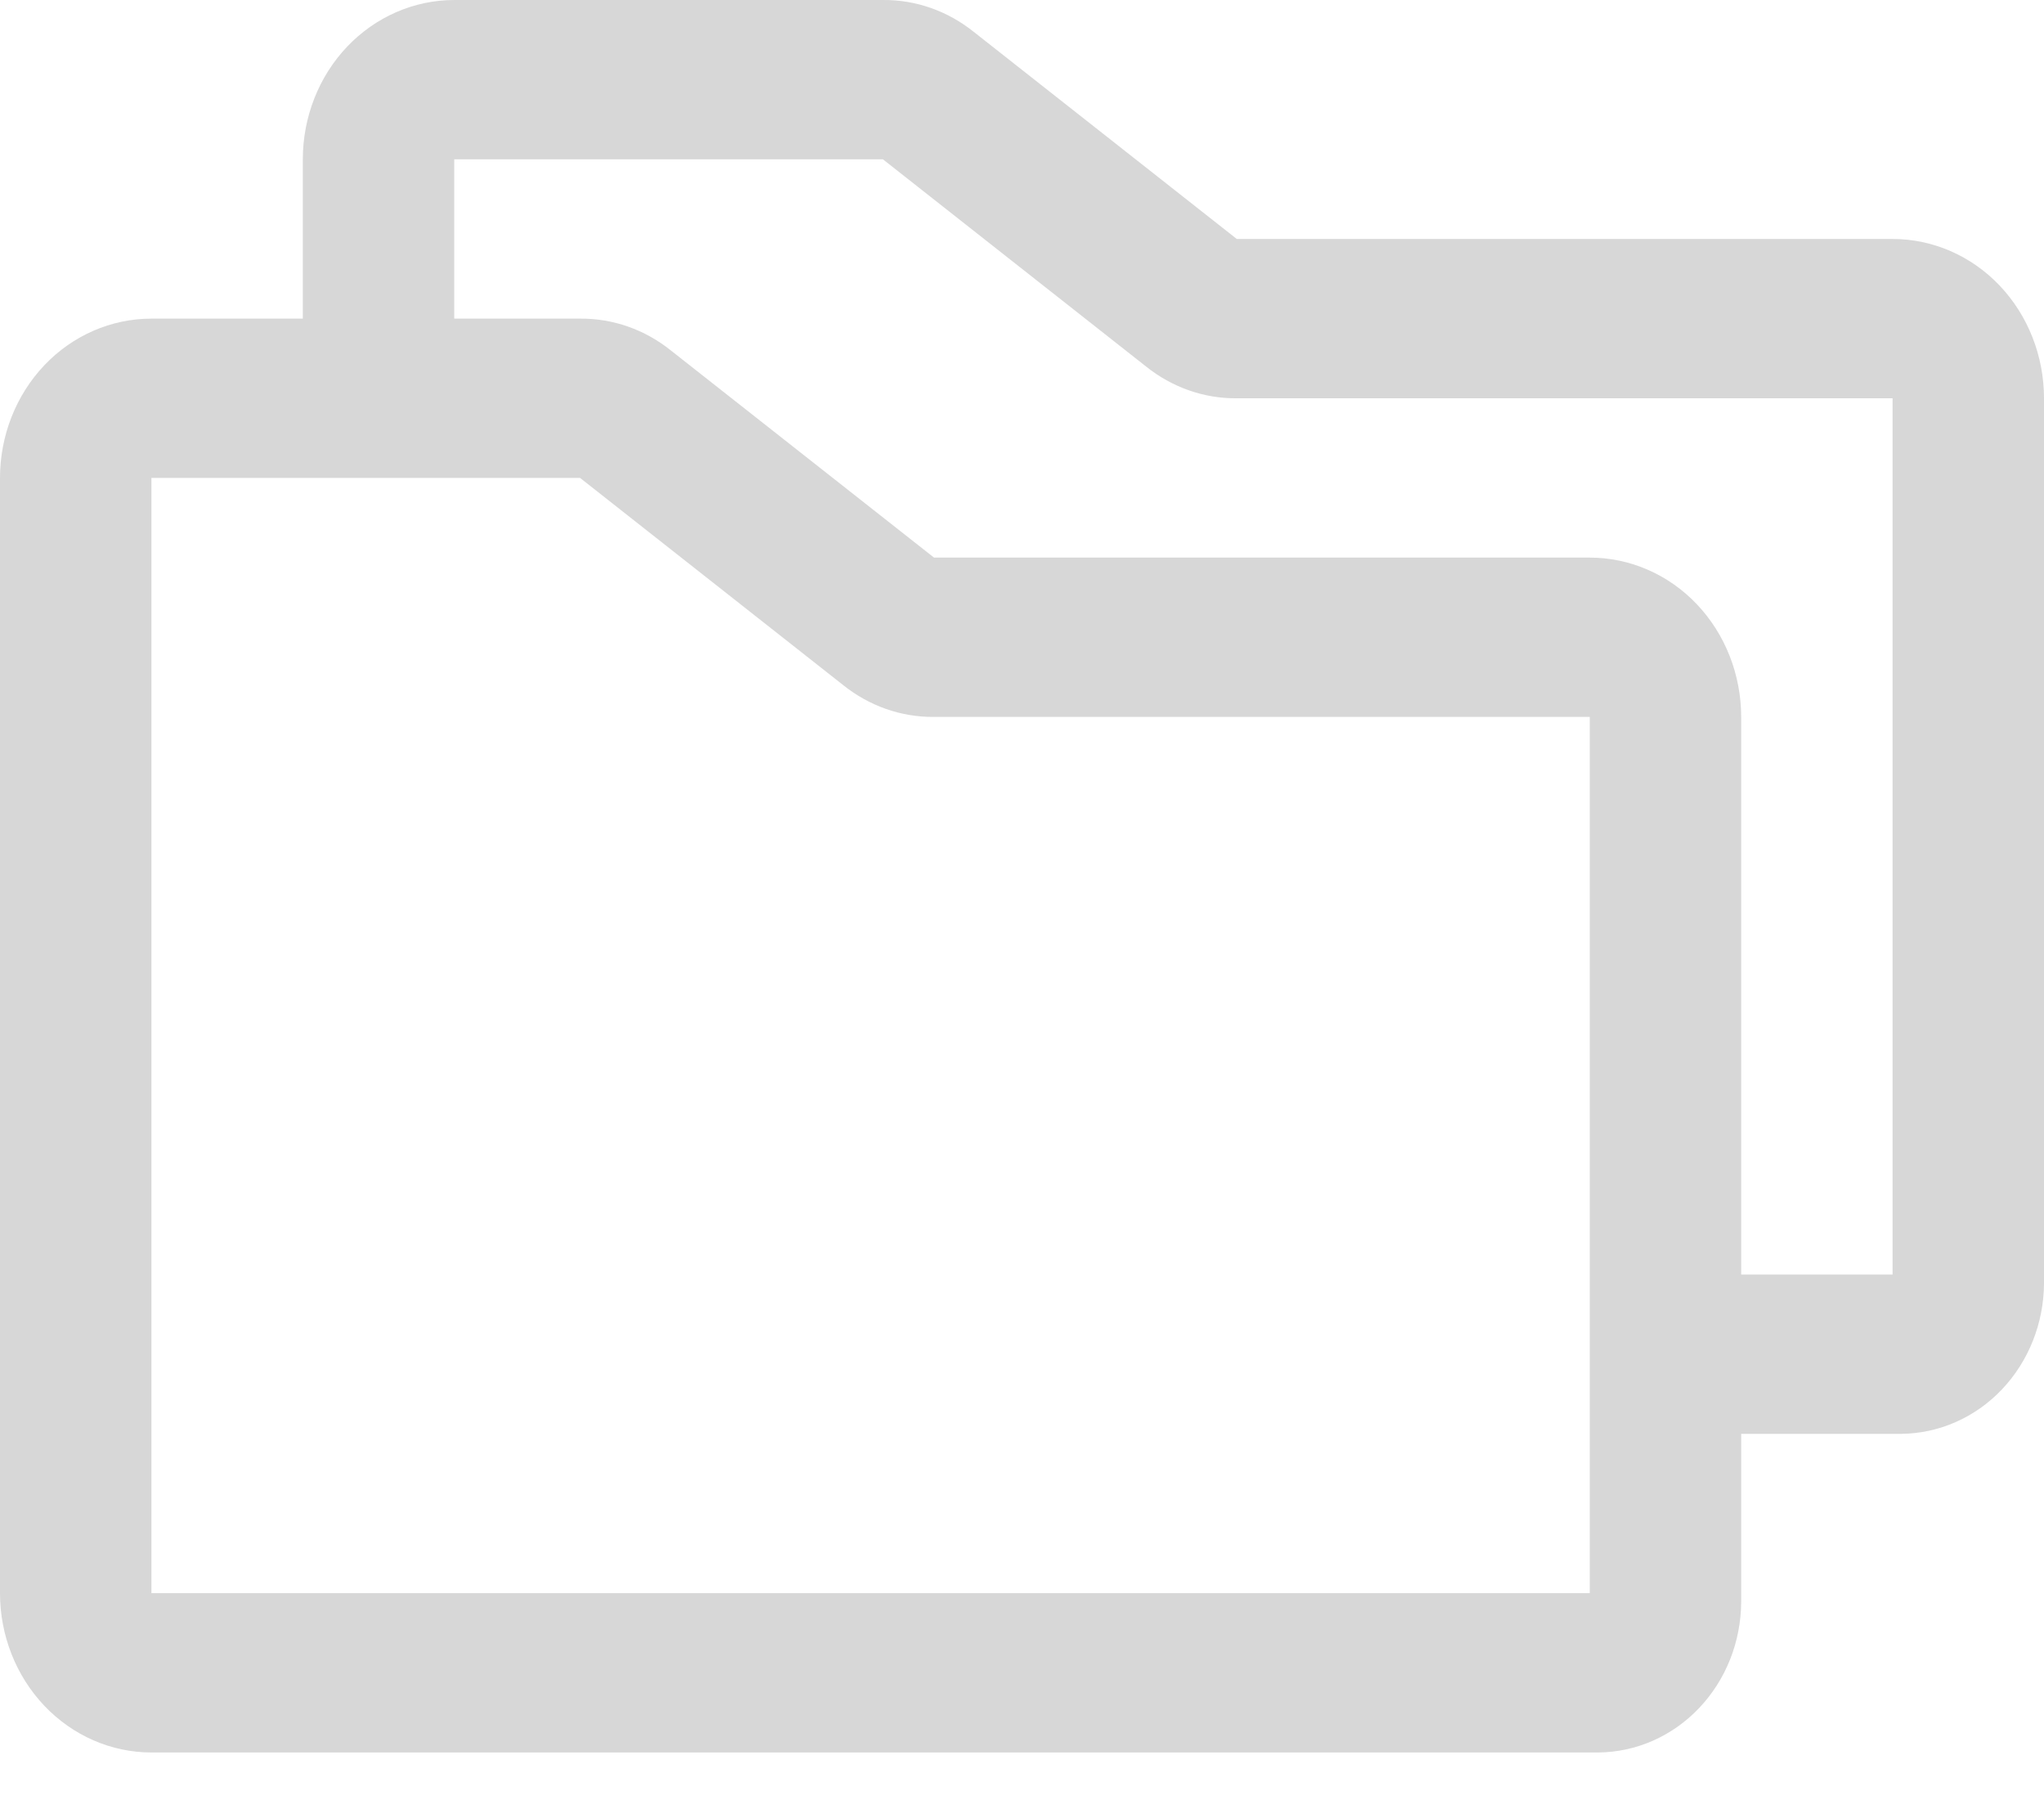 <svg width="26" height="23" viewBox="0 0 26 23" fill="none" xmlns="http://www.w3.org/2000/svg">
<path d="M24.074 3.039H15.732L12.386 0.405C12.054 0.139 11.648 -0.004 11.231 7.24064e-05H5.778C5.267 7.24064e-05 4.777 0.214 4.416 0.593C4.055 0.973 3.852 1.489 3.852 2.026V4.052H1.926C1.415 4.052 0.925 4.265 0.564 4.645C0.203 5.025 0 5.541 0 6.078V20.26C0 20.797 0.203 21.312 0.564 21.692C0.925 22.072 1.415 22.286 1.926 22.286H20.331C20.812 22.282 21.272 22.08 21.612 21.722C21.953 21.364 22.145 20.88 22.148 20.374V18.234H24.182C24.663 18.23 25.124 18.028 25.464 17.67C25.804 17.312 25.997 16.828 26 16.322V5.065C26 4.528 25.797 4.012 25.436 3.632C25.075 3.252 24.585 3.039 24.074 3.039ZM20.222 20.26H1.926V6.078H7.379L10.725 8.712C11.057 8.978 11.463 9.121 11.881 9.117H20.222V20.26ZM24.074 16.208H22.148V9.117C22.148 8.58 21.945 8.064 21.584 7.684C21.223 7.304 20.733 7.091 20.222 7.091H11.881L8.534 4.457C8.203 4.191 7.796 4.048 7.379 4.052H5.778V2.026H11.231L14.577 4.66C14.909 4.926 15.315 5.069 15.732 5.065H24.074V16.208Z" fill="#D7D7D7"/>
</svg>
